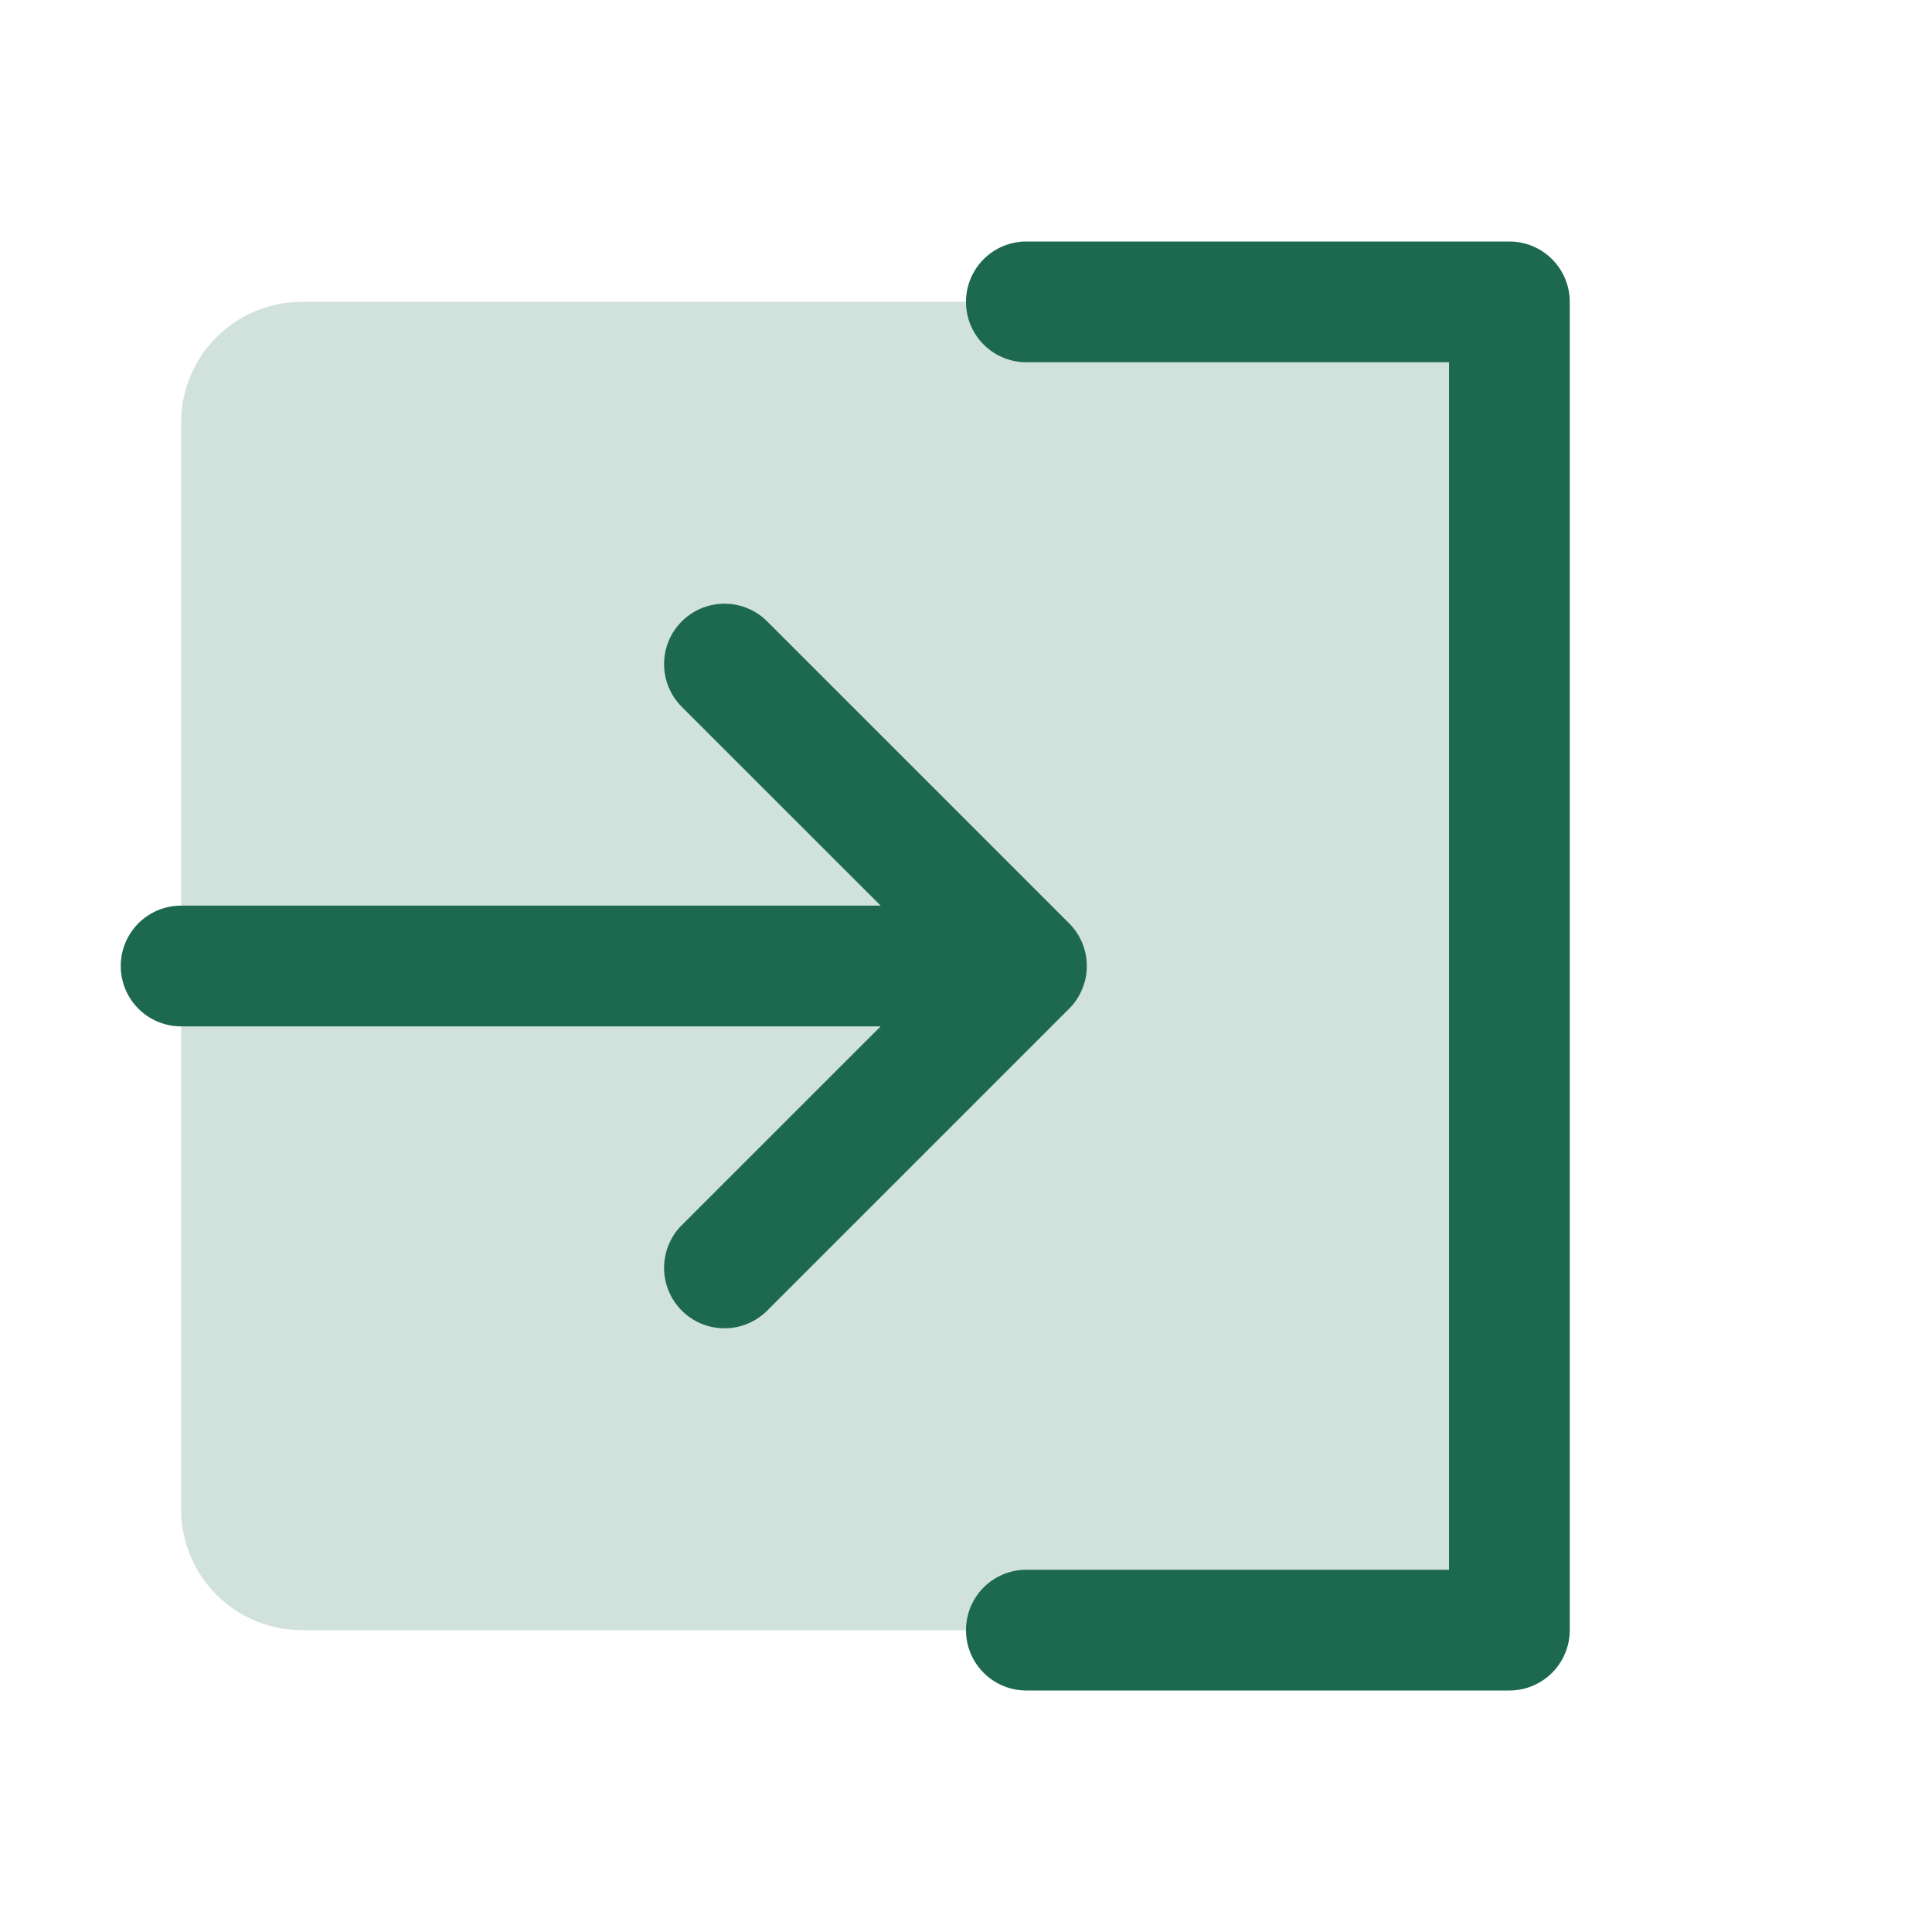 <svg xmlns="http://www.w3.org/2000/svg" viewBox="0 0 256 256" fill="#1C694F"><path d="M200,40V216H40a16,16,0,0,1-16-16V56A16,16,0,0,1,40,40Z" opacity="0.2"/><path d="M141.66,133.66l-40,40a8,8,0,0,1-11.32-11.32L116.69,136H24a8,8,0,0,1,0-16h92.69L90.34,93.66a8,8,0,0,1,11.32-11.32l40,40A8,8,0,0,1,141.66,133.66ZM200,32H136a8,8,0,0,0,0,16h56V208H136a8,8,0,0,0,0,16h64a8,8,0,0,0,8-8V40A8,8,0,0,0,200,32Z"/></svg>